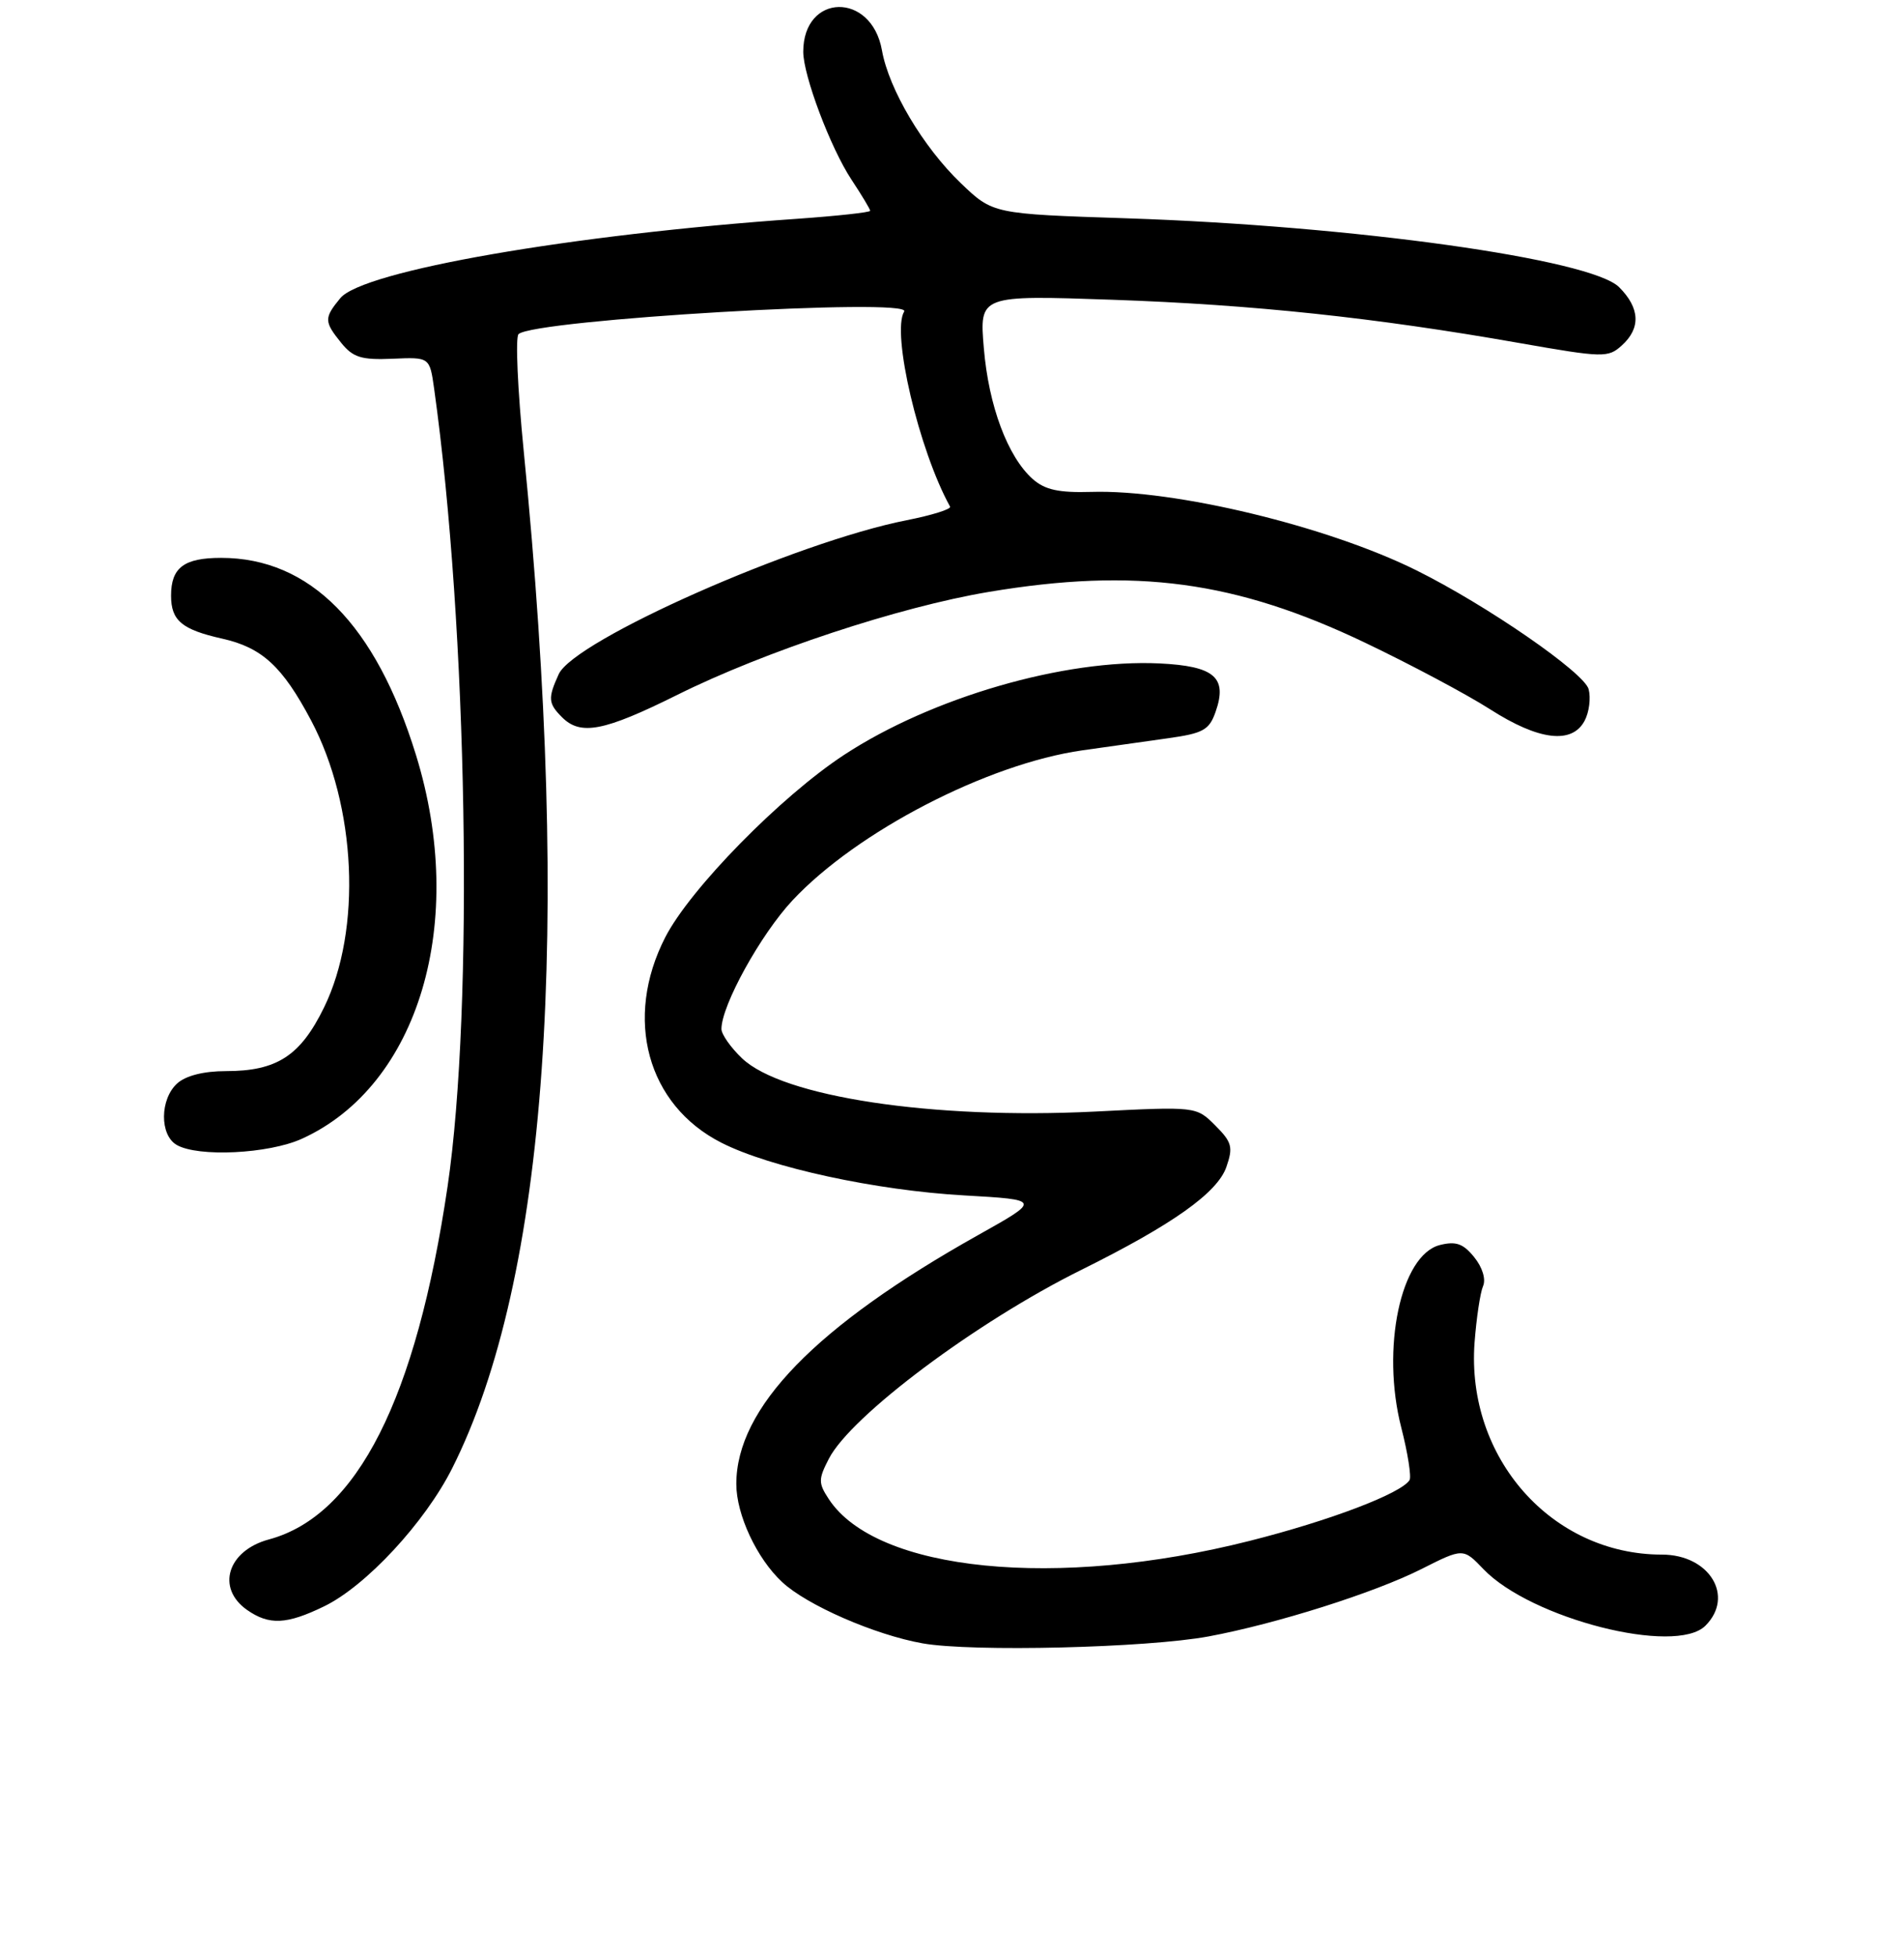 <?xml version="1.0" encoding="UTF-8" standalone="no"?>
<!DOCTYPE svg PUBLIC "-//W3C//DTD SVG 1.1//EN" "http://www.w3.org/Graphics/SVG/1.1/DTD/svg11.dtd" >
<svg xmlns="http://www.w3.org/2000/svg" xmlns:xlink="http://www.w3.org/1999/xlink" version="1.1" viewBox="0 0 256 263">
 <g >
 <path fill="currentColor"
d=" M 162.50 220.00 C 171.59 218.31 184.80 214.13 191.10 210.95 C 196.73 208.11 196.73 208.11 199.46 210.96 C 205.85 217.62 225.28 222.57 229.30 218.56 C 233.26 214.60 229.83 209.00 223.46 209.00 C 208.63 209.00 197.12 195.98 198.26 180.50 C 198.51 177.20 199.02 173.79 199.40 172.91 C 199.81 171.98 199.32 170.38 198.21 169.01 C 196.74 167.19 195.76 166.84 193.60 167.38 C 188.33 168.71 185.67 181.28 188.41 191.94 C 189.29 195.37 189.78 198.54 189.52 198.98 C 188.40 200.78 178.79 204.44 168.00 207.16 C 142.11 213.71 117.83 211.29 111.43 201.53 C 110.02 199.38 110.02 198.87 111.45 196.10 C 114.43 190.33 131.29 177.71 145.37 170.73 C 157.67 164.63 163.68 160.36 164.89 156.89 C 165.82 154.22 165.64 153.55 163.39 151.30 C 160.84 148.75 160.84 148.75 147.17 149.44 C 125.40 150.52 105.19 147.47 99.76 142.27 C 98.24 140.82 97.00 139.05 97.00 138.34 C 97.00 135.17 102.28 125.61 106.56 121.04 C 115.22 111.78 132.77 102.70 145.50 100.88 C 148.80 100.41 153.97 99.68 156.98 99.26 C 161.78 98.59 162.58 98.15 163.44 95.70 C 165.06 91.07 163.30 89.55 155.90 89.19 C 143.14 88.58 125.28 93.76 113.50 101.48 C 104.96 107.08 92.80 119.48 89.45 126.00 C 83.84 136.94 87.01 148.56 97.00 153.63 C 103.55 156.96 117.78 160.04 129.64 160.71 C 139.98 161.30 139.98 161.30 131.50 166.05 C 109.67 178.29 99.00 189.27 99.00 199.51 C 99.00 203.62 101.75 209.52 105.16 212.69 C 108.48 215.80 117.63 219.79 124.04 220.93 C 130.66 222.11 154.21 221.54 162.50 220.00 Z  M 43.57 215.96 C 49.18 213.25 57.12 204.70 60.79 197.41 C 73.60 171.98 76.87 125.52 70.41 60.58 C 69.60 52.38 69.28 45.33 69.72 44.92 C 71.77 42.97 122.75 39.98 121.57 41.88 C 119.83 44.71 123.55 60.53 127.74 68.11 C 127.92 68.45 125.29 69.27 121.90 69.94 C 107.06 72.86 77.20 86.07 75.12 90.64 C 73.65 93.87 73.70 94.56 75.57 96.43 C 78.07 98.93 81.22 98.31 91.04 93.43 C 102.79 87.58 120.88 81.60 132.93 79.58 C 152.67 76.27 166.15 78.09 183.57 86.42 C 189.66 89.33 197.21 93.35 200.34 95.35 C 206.89 99.55 211.35 100.09 213.05 96.91 C 213.67 95.76 213.91 93.84 213.60 92.66 C 213.02 90.43 199.87 81.36 190.47 76.69 C 178.52 70.75 157.98 65.79 146.74 66.13 C 142.34 66.26 140.49 65.85 138.85 64.40 C 135.49 61.41 132.93 54.57 132.28 46.81 C 131.68 39.68 131.68 39.68 149.59 40.30 C 168.49 40.96 184.81 42.69 204.31 46.12 C 215.58 48.10 216.22 48.11 218.06 46.44 C 220.63 44.12 220.51 41.42 217.70 38.61 C 213.91 34.82 181.97 30.36 151.50 29.35 C 133.50 28.76 133.50 28.76 129.19 24.63 C 124.11 19.76 119.51 12.01 118.58 6.76 C 117.18 -1.12 108.00 -0.94 108.00 6.96 C 108.00 10.16 111.68 19.92 114.49 24.16 C 115.87 26.25 117.00 28.13 117.00 28.34 C 117.00 28.55 112.61 29.03 107.25 29.41 C 76.91 31.52 48.77 36.41 45.75 40.09 C 43.55 42.76 43.57 43.24 45.89 46.11 C 47.47 48.06 48.60 48.41 52.78 48.23 C 57.77 48.01 57.77 48.01 58.37 52.25 C 62.87 84.40 63.73 135.41 60.18 159.50 C 55.96 188.06 48.02 203.76 36.16 206.96 C 30.59 208.46 29.03 213.50 33.22 216.44 C 36.18 218.51 38.53 218.41 43.57 215.96 Z  M 40.60 153.09 C 56.32 145.95 62.86 123.94 55.93 101.50 C 50.51 83.94 41.67 75.00 29.73 75.00 C 24.73 75.00 23.00 76.31 23.00 80.08 C 23.00 83.43 24.44 84.64 29.88 85.86 C 35.23 87.06 37.97 89.58 41.82 96.84 C 47.92 108.35 48.68 125.00 43.57 135.44 C 40.39 141.95 37.23 144.00 30.38 144.00 C 27.39 144.00 24.99 144.61 23.83 145.65 C 21.49 147.77 21.45 152.58 23.75 153.92 C 26.62 155.59 36.12 155.13 40.60 153.09 Z "/>
</g>
</svg>